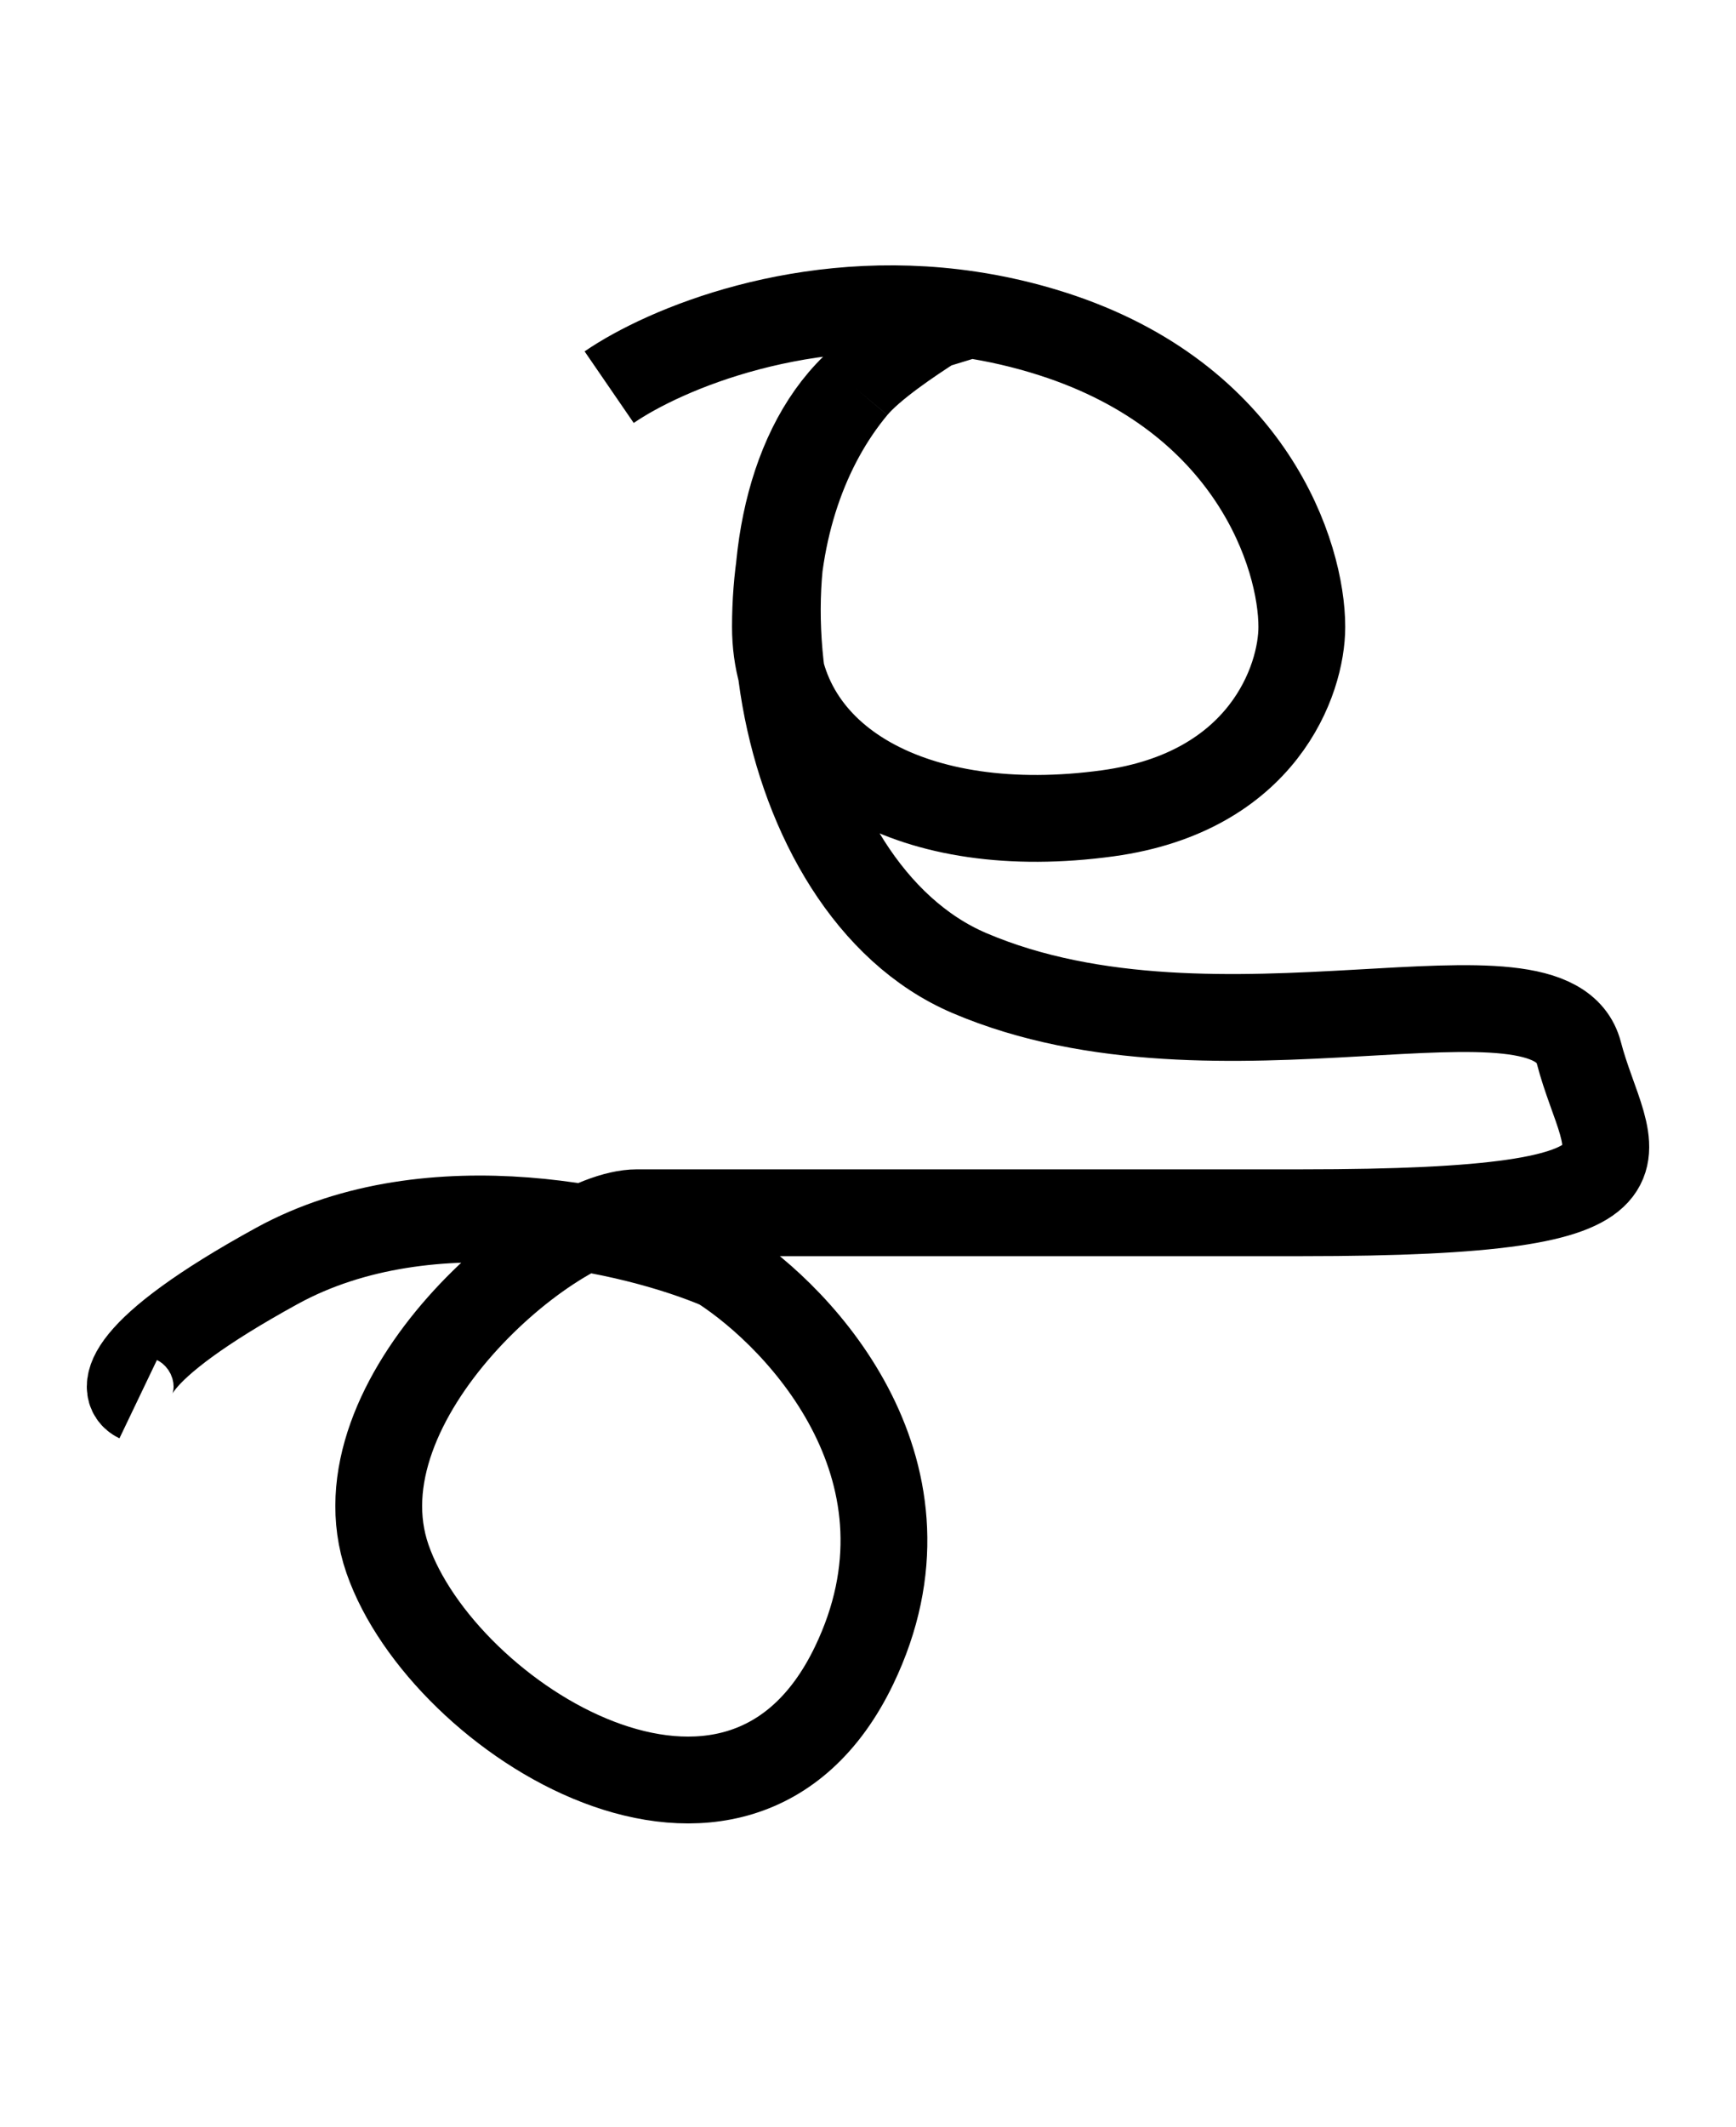 <svg width="40" height="49" viewBox="0 0 40 49" fill="none" xmlns="http://www.w3.org/2000/svg">

<path d="M14.036 8.918C15.315 8.04 18.54 6.68 22.335 7.245M22.335 7.245C22.96 7.338 23.601 7.483 24.25 7.691C28.847 9.163 29.996 12.803 29.996 14.439C29.996 15.666 29.102 18.242 25.527 18.733C21.059 19.346 17.867 17.506 17.867 14.439C17.867 12.187 18.555 10.266 19.679 8.918M22.335 7.245L21.5 7.5C20.991 7.826 20.085 8.43 19.679 8.918M19.679 8.918C16.5 12 17.739 20.45 22.335 22.413C28.081 24.867 35.742 21.8 36.38 24.253C37.018 26.707 38.934 27.934 29.996 27.934C21.059 27.934 16.59 27.934 14.675 27.934C12.759 27.934 7.652 32.228 8.929 35.909C10.206 39.589 17.022 43.883 19.679 38.362C21.804 33.946 18.505 30.388 16.59 29.161C14.675 28.343 9.95 27.198 6.375 29.161C2.8 31.124 2.758 32.024 3.184 32.228" stroke="black" stroke-width="2"/>
</svg>
